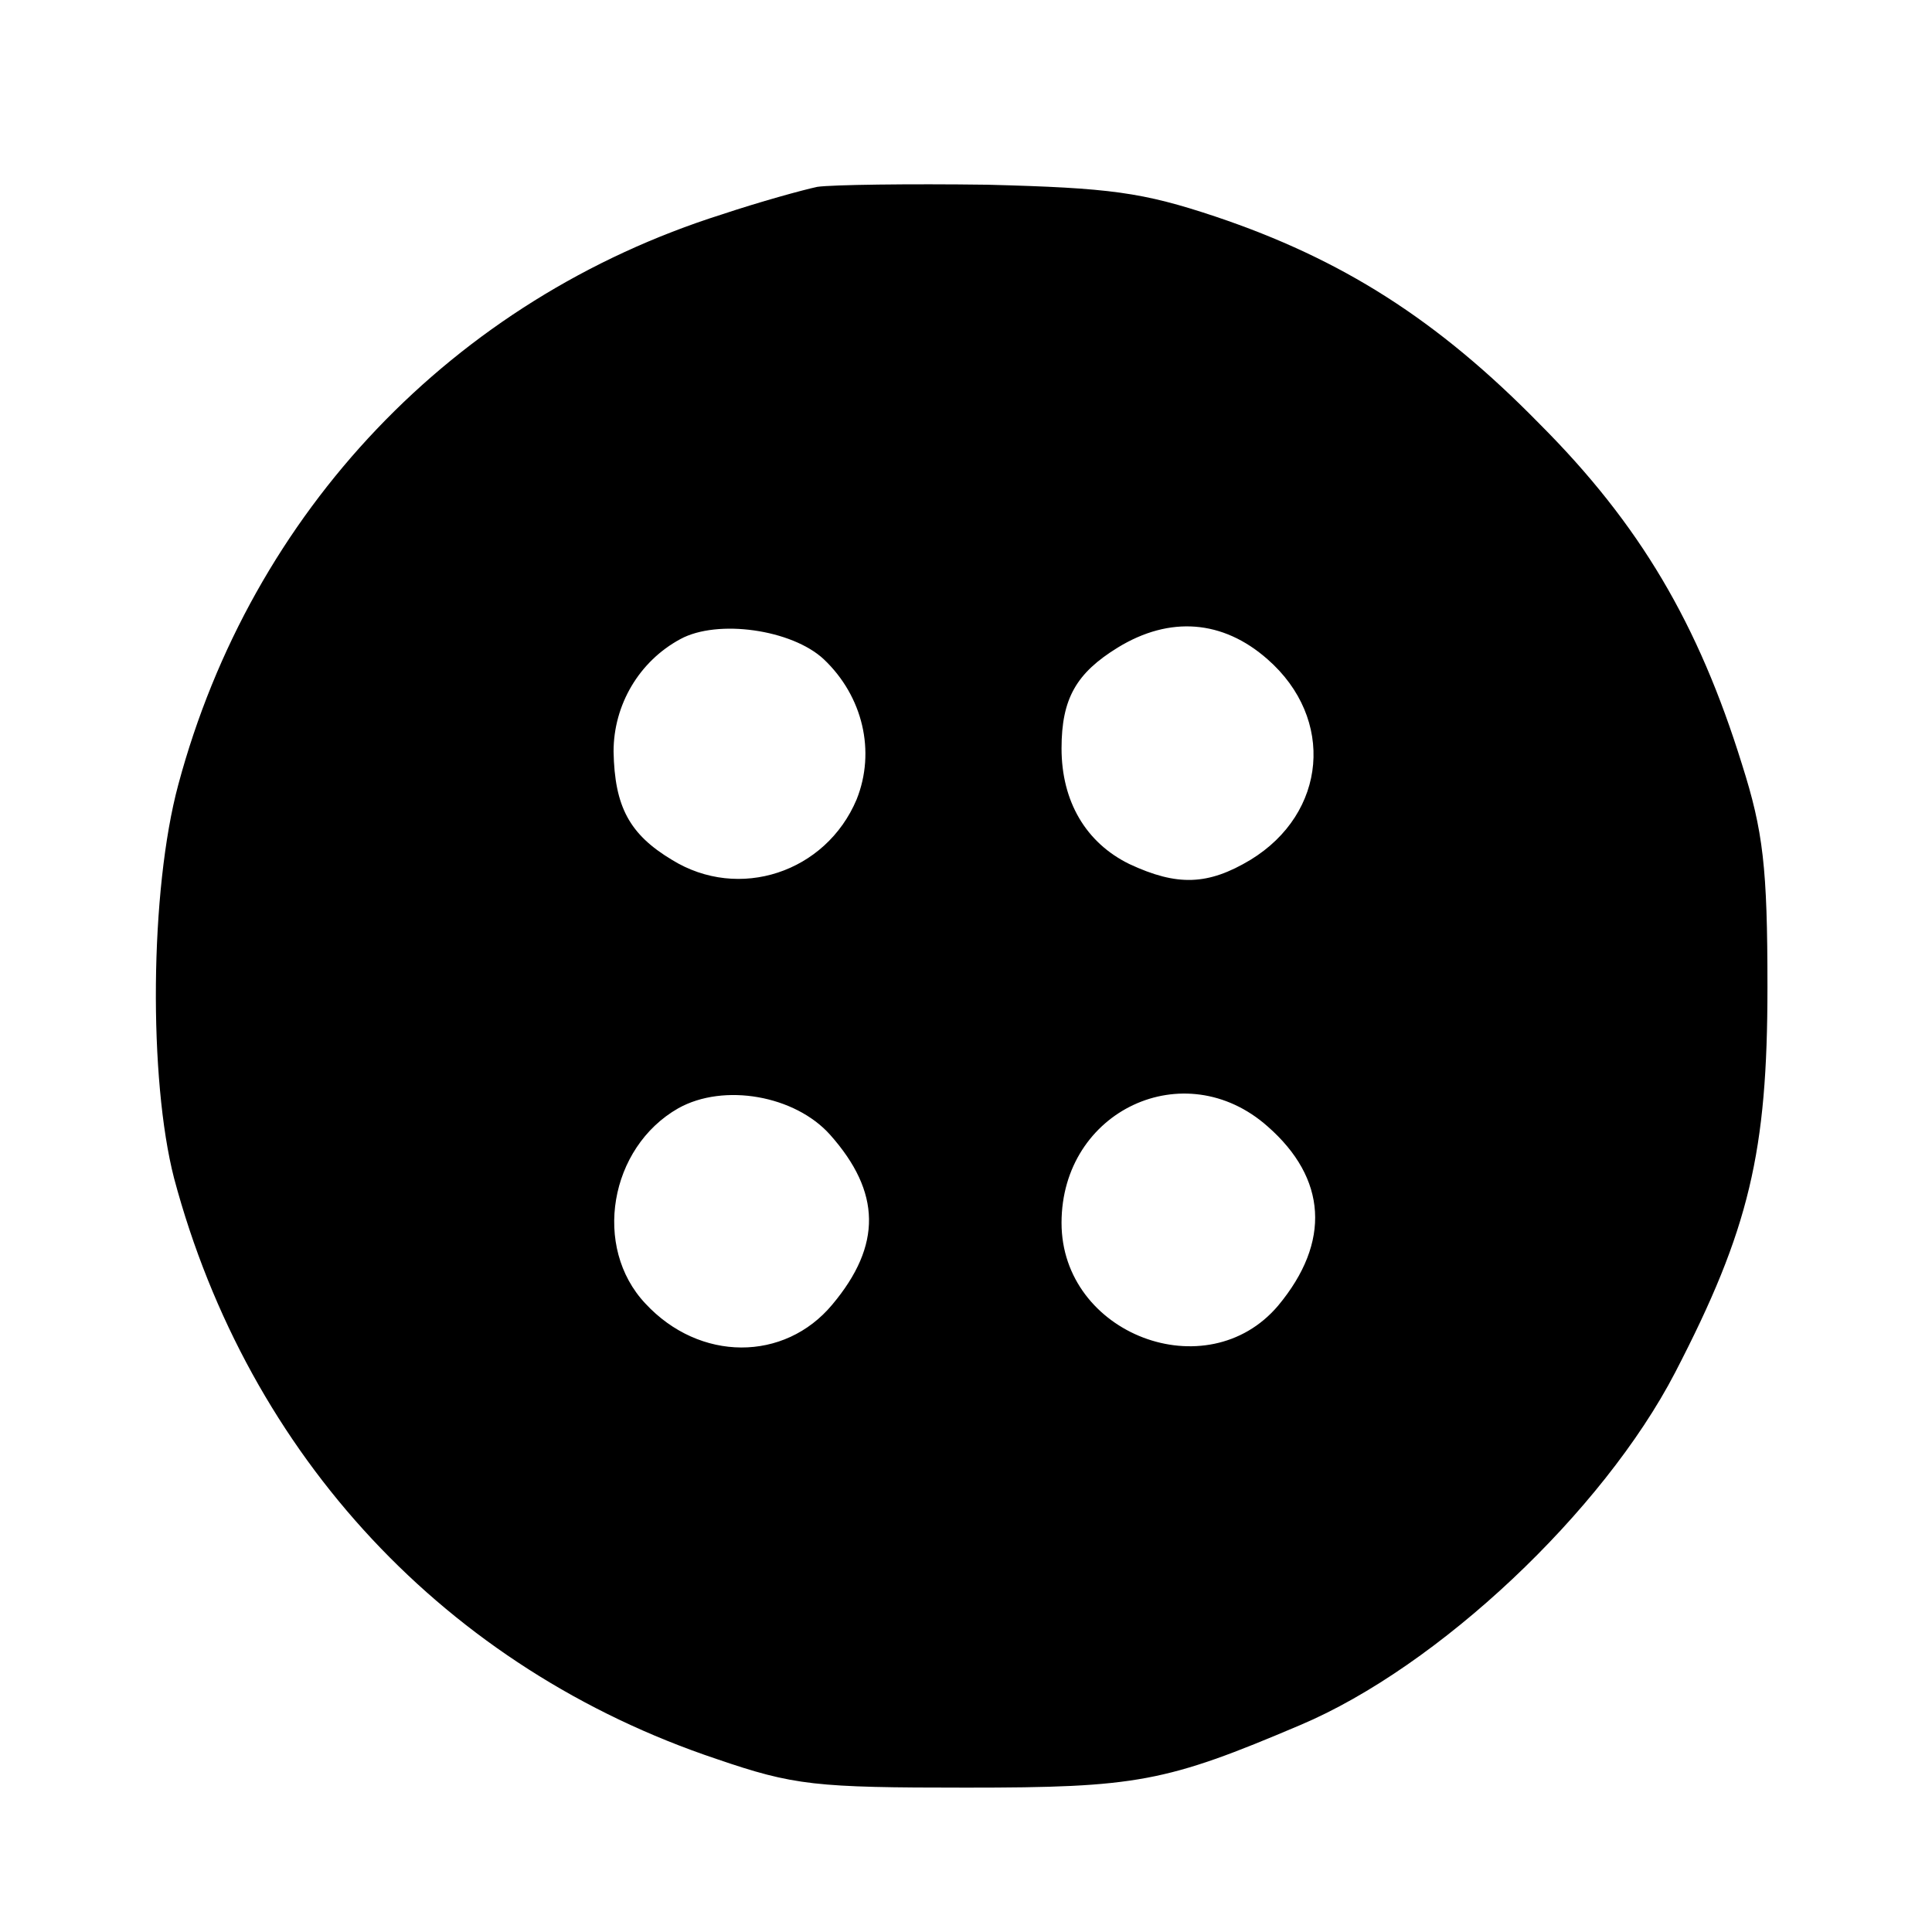 <?xml version="1.0" standalone="no"?>
<!DOCTYPE svg PUBLIC "-//W3C//DTD SVG 20010904//EN"
 "http://www.w3.org/TR/2001/REC-SVG-20010904/DTD/svg10.dtd">
<svg version="1.0" xmlns="http://www.w3.org/2000/svg"
 width="182pt" height="182pt" viewBox="0 0 182 182"
 preserveAspectRatio="xMidYMid meet">
<g transform="translate(0,182) scale(0.1,-0.1)"
fill="#000000" stroke="none">
<path d="M770 1644 c-14 -3 -54 -14 -90 -26 -253 -80 -443 -280 -512 -537 -27
-100 -28 -278 -4 -371 70 -262 257 -462 511 -547 73 -25 93 -27 235 -27 161 0
188 5 315 59 130 55 285 201 353 332 70 135 87 208 87 363 0 113 -4 147 -24
210 -41 132 -96 226 -191 321 -96 98 -186 155 -305 195 -69 23 -99 27 -215 30
-74 1 -146 0 -160 -2z m6 -445 c37 -35 49 -87 31 -132 -29 -69 -111 -96 -174
-57 -40 24 -54 50 -55 102 0 44 24 85 63 106 35 19 105 9 135 -19z m418 0 c64
-56 56 -145 -16 -189 -40 -24 -69 -25 -114 -4 -41 20 -64 59 -64 109 0 47 14
71 53 95 49 30 99 26 141 -11z m-412 -448 c48 -54 49 -104 2 -160 -45 -54
-125 -54 -176 1 -50 53 -34 147 31 184 43 24 110 12 143 -25z m412 8 c56 -49
60 -109 10 -169 -67 -79 -204 -27 -204 78 0 106 116 160 194 91z"/>
</g>
</svg>
